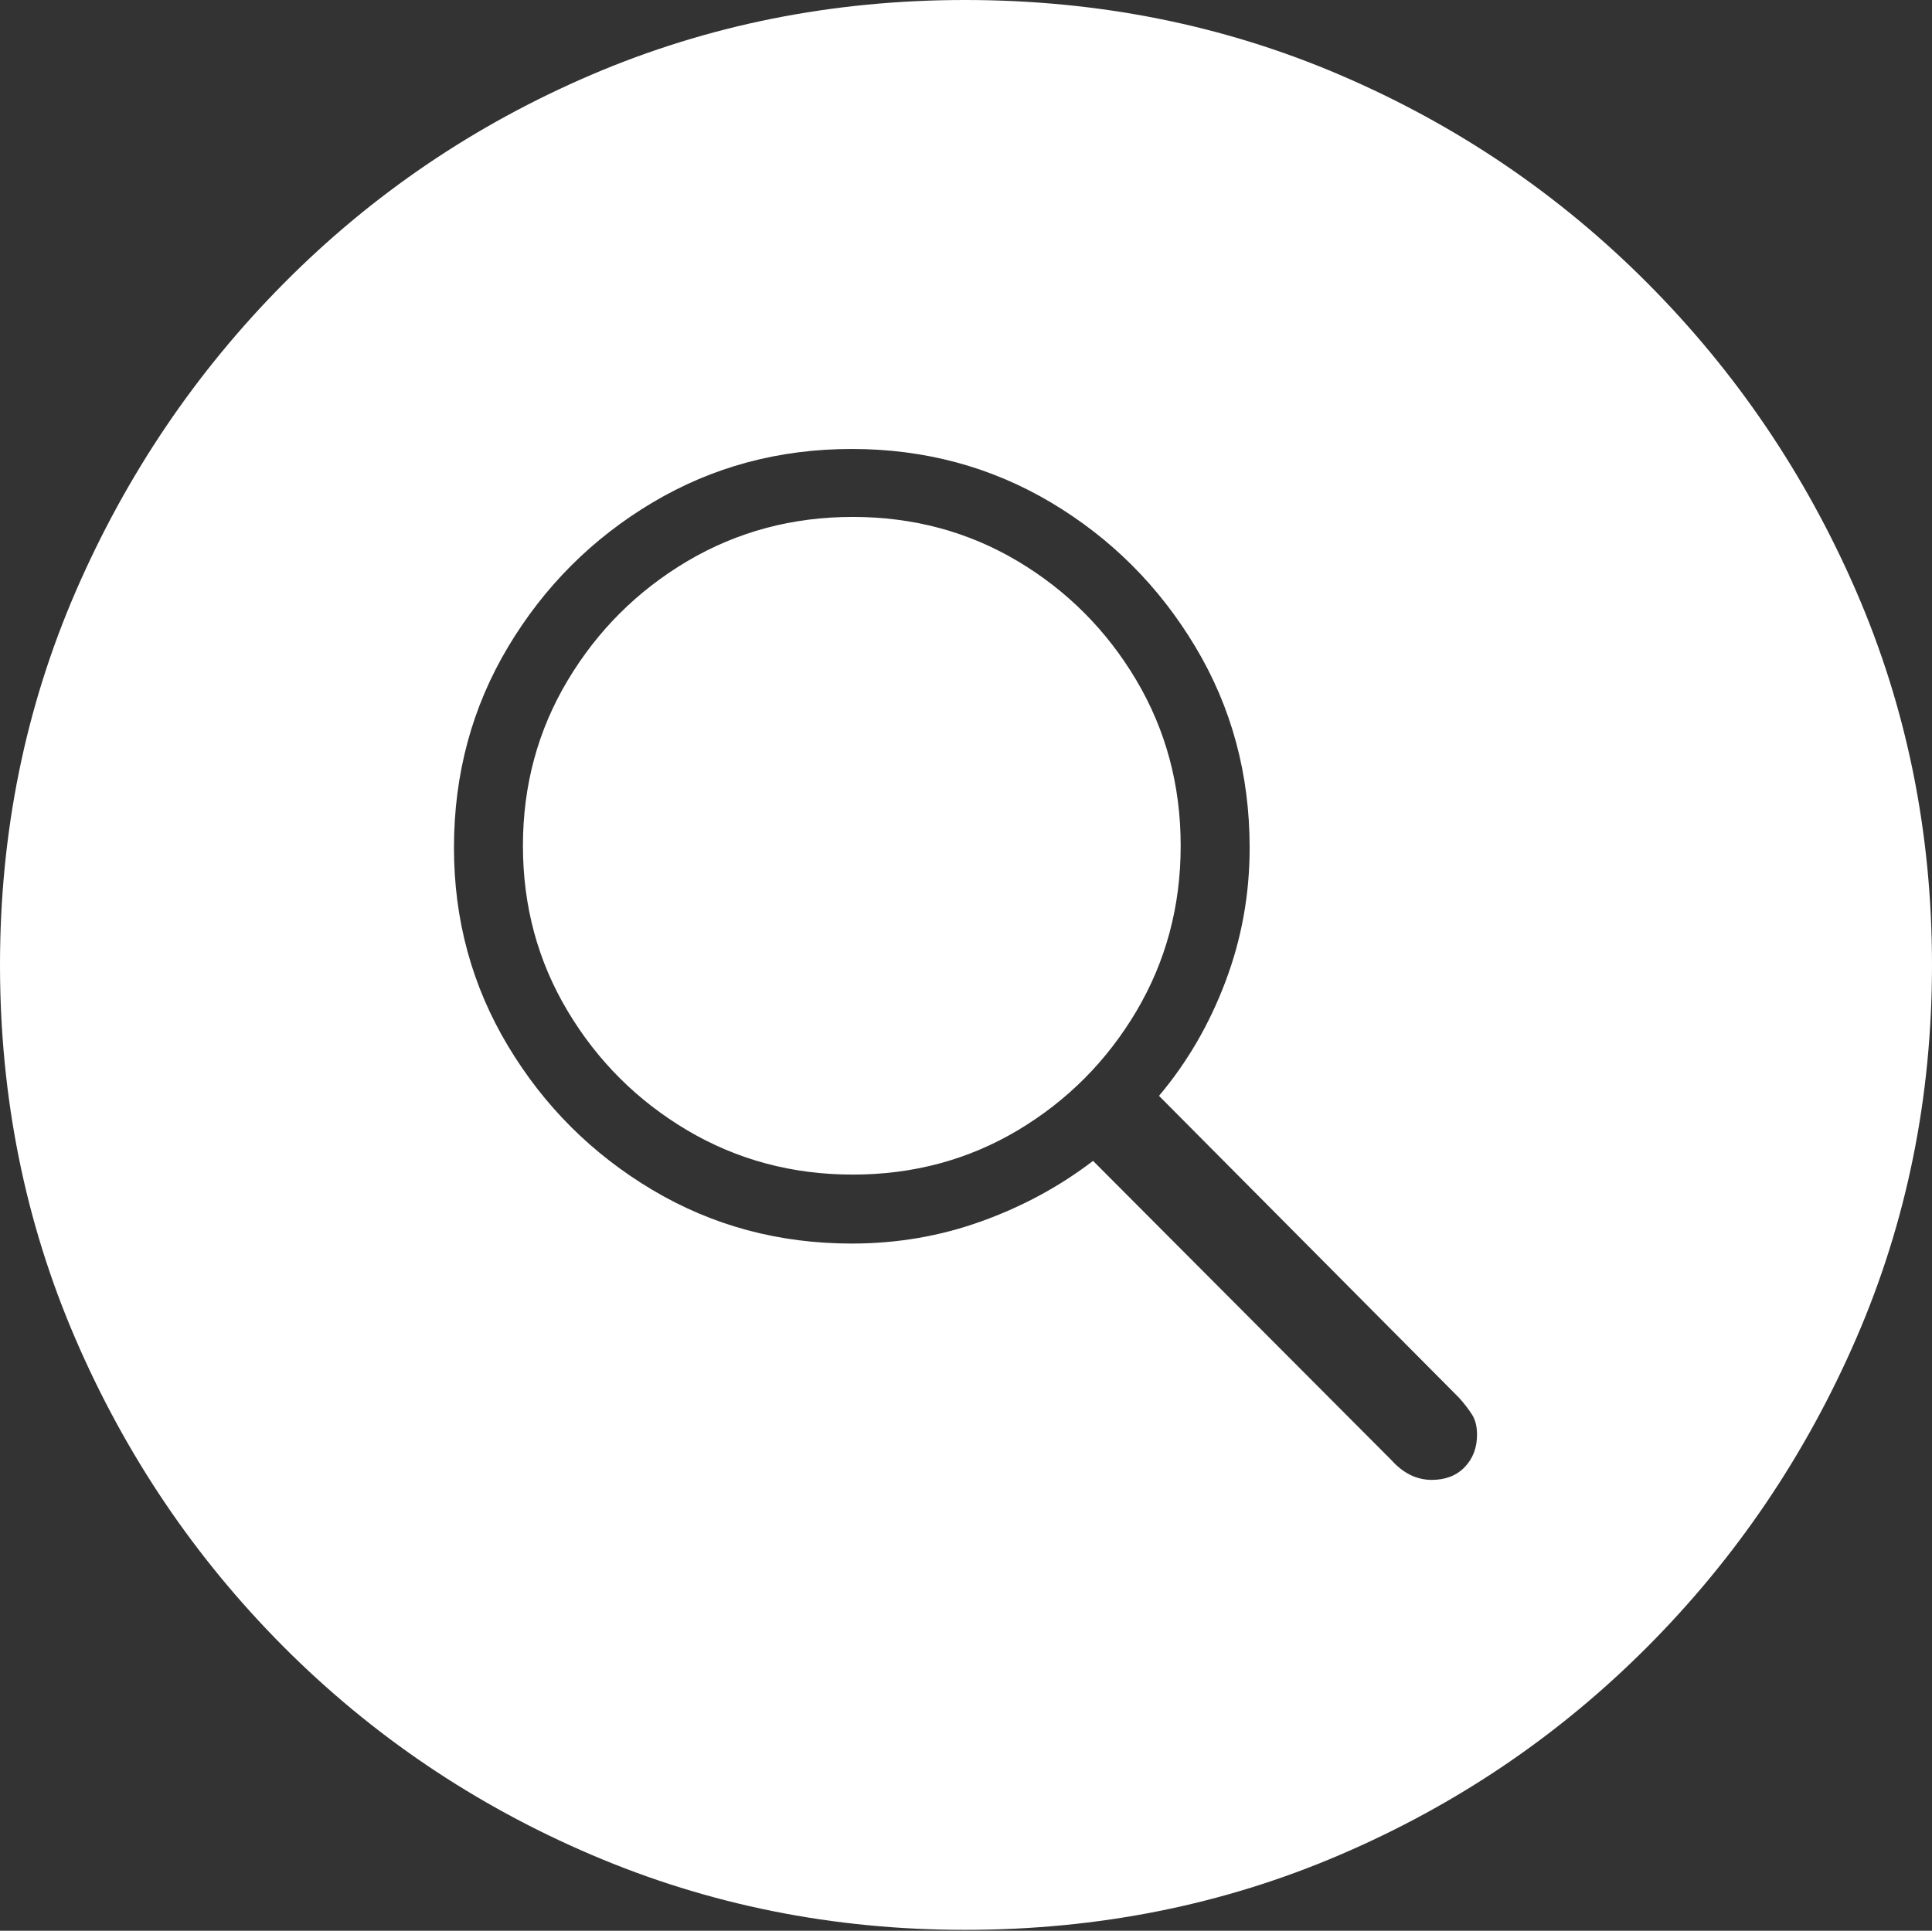<?xml version="1.0" encoding="UTF-8"?>
<!--Generator: Apple Native CoreSVG 175-->
<!DOCTYPE svg
PUBLIC "-//W3C//DTD SVG 1.1//EN"
       "http://www.w3.org/Graphics/SVG/1.1/DTD/svg11.dtd">
<svg version="1.1" xmlns="http://www.w3.org/2000/svg" xmlns:xlink="http://www.w3.org/1999/xlink" width="19.16" height="19.15">
 <rect width="100%" height="100%" fill="#333333" stroke="none"/>
 <g>
  <rect height="19.15" opacity="0" width="19.16" x="0" y="0"/>
  <path d="M9.57 19.141Q11.553 19.141 13.286 18.398Q15.02 17.656 16.338 16.333Q17.656 15.01 18.408 13.276Q19.16 11.543 19.16 9.57Q19.16 7.598 18.408 5.864Q17.656 4.131 16.338 2.808Q15.02 1.484 13.286 0.742Q11.553 0 9.57 0Q7.598 0 5.864 0.742Q4.131 1.484 2.817 2.808Q1.504 4.131 0.752 5.864Q0 7.598 0 9.57Q0 11.543 0.747 13.276Q1.494 15.01 2.812 16.333Q4.131 17.656 5.869 18.398Q7.607 19.141 9.57 19.141ZM8.447 12.334Q7.363 12.334 6.47 11.802Q5.576 11.27 5.039 10.376Q4.502 9.482 4.502 8.408Q4.502 7.314 5.039 6.416Q5.576 5.518 6.47 4.985Q7.363 4.453 8.447 4.453Q9.531 4.453 10.425 4.985Q11.318 5.518 11.855 6.416Q12.393 7.314 12.393 8.408Q12.393 9.102 12.153 9.736Q11.914 10.371 11.494 10.869L14.473 13.867Q14.551 13.955 14.6 14.033Q14.648 14.111 14.648 14.229Q14.648 14.424 14.526 14.551Q14.404 14.678 14.199 14.678Q13.975 14.678 13.799 14.482L10.84 11.514Q10.342 11.895 9.731 12.114Q9.121 12.334 8.447 12.334ZM8.457 11.65Q9.355 11.65 10.093 11.211Q10.83 10.771 11.27 10.029Q11.709 9.287 11.709 8.389Q11.709 7.49 11.27 6.748Q10.83 6.006 10.093 5.566Q9.355 5.127 8.457 5.127Q7.559 5.127 6.816 5.566Q6.074 6.006 5.63 6.748Q5.186 7.49 5.186 8.389Q5.186 9.287 5.63 10.029Q6.074 10.771 6.816 11.211Q7.559 11.65 8.457 11.65Z" fill="#ffffff"/>
 </g>
</svg>
